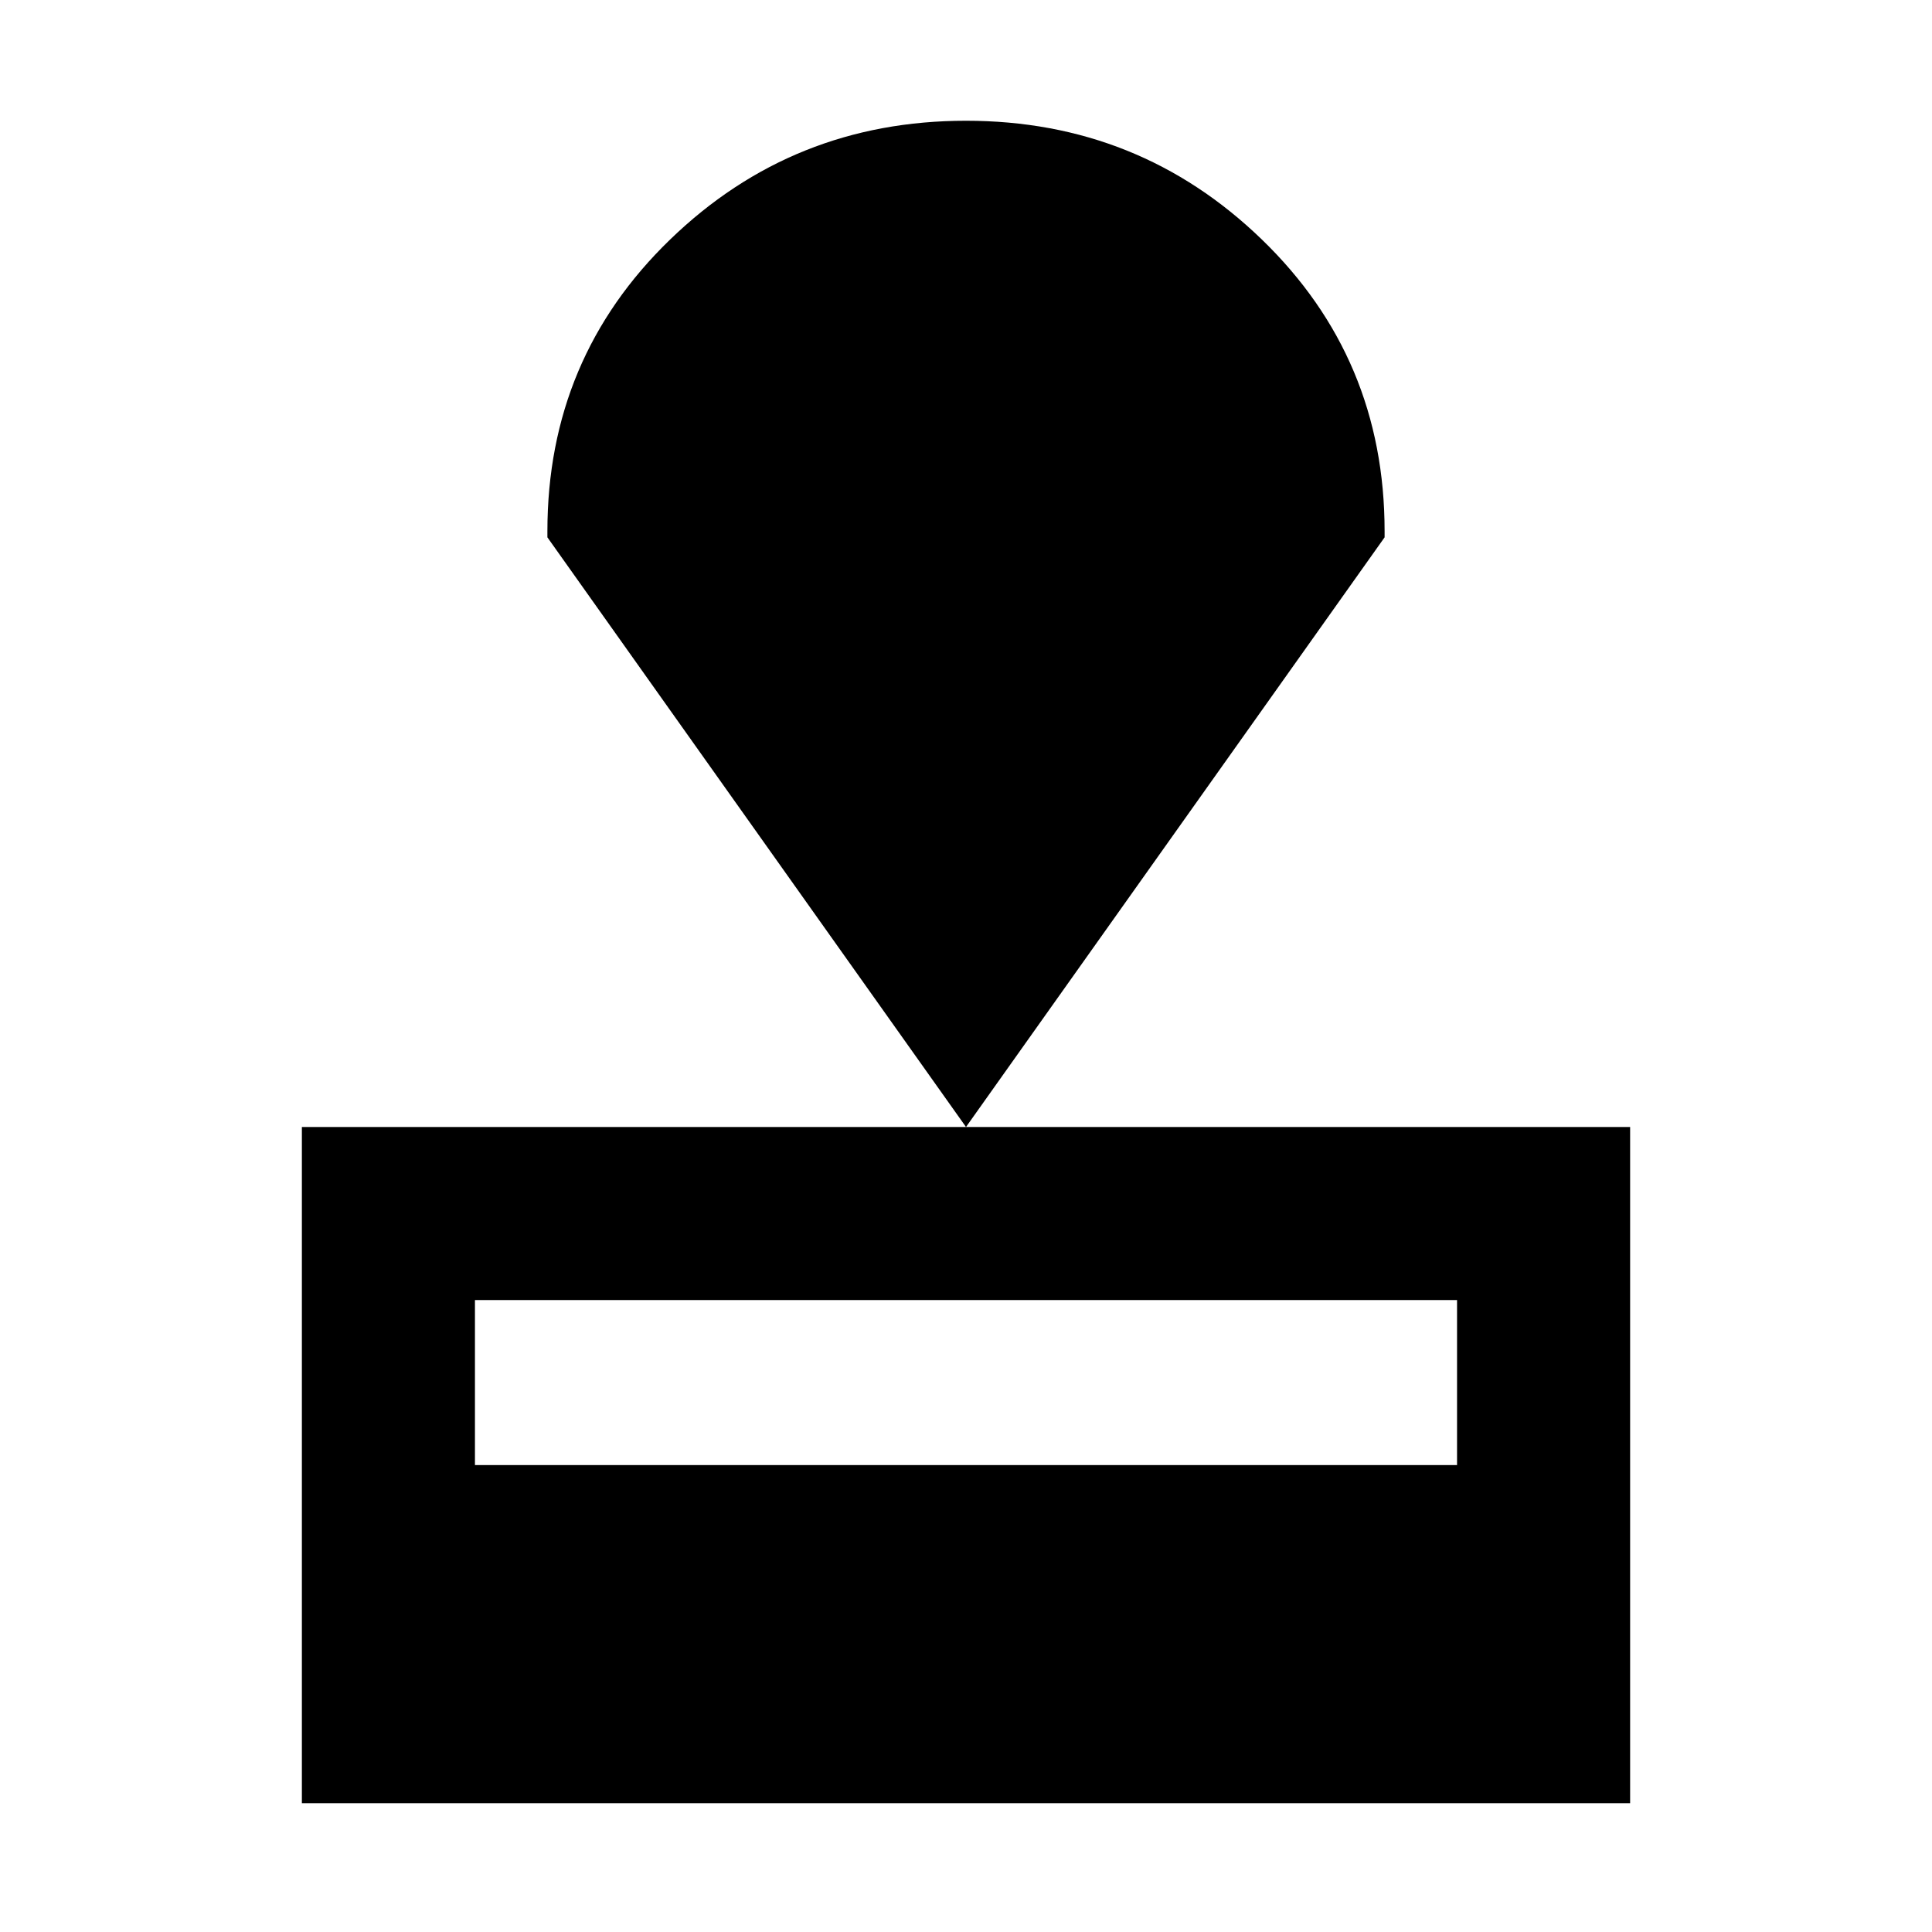 <svg xmlns="http://www.w3.org/2000/svg" height="24" width="24"><path d="M3.75 22.4V14h16.5v8.4Zm2.15-4.2h12.2v-2.05H5.9ZM12 14 6.8 6.675V6.6q0-2.15 1.525-3.625T12 1.5q2.15 0 3.675 1.475T17.2 6.6v.075Z"/></svg>